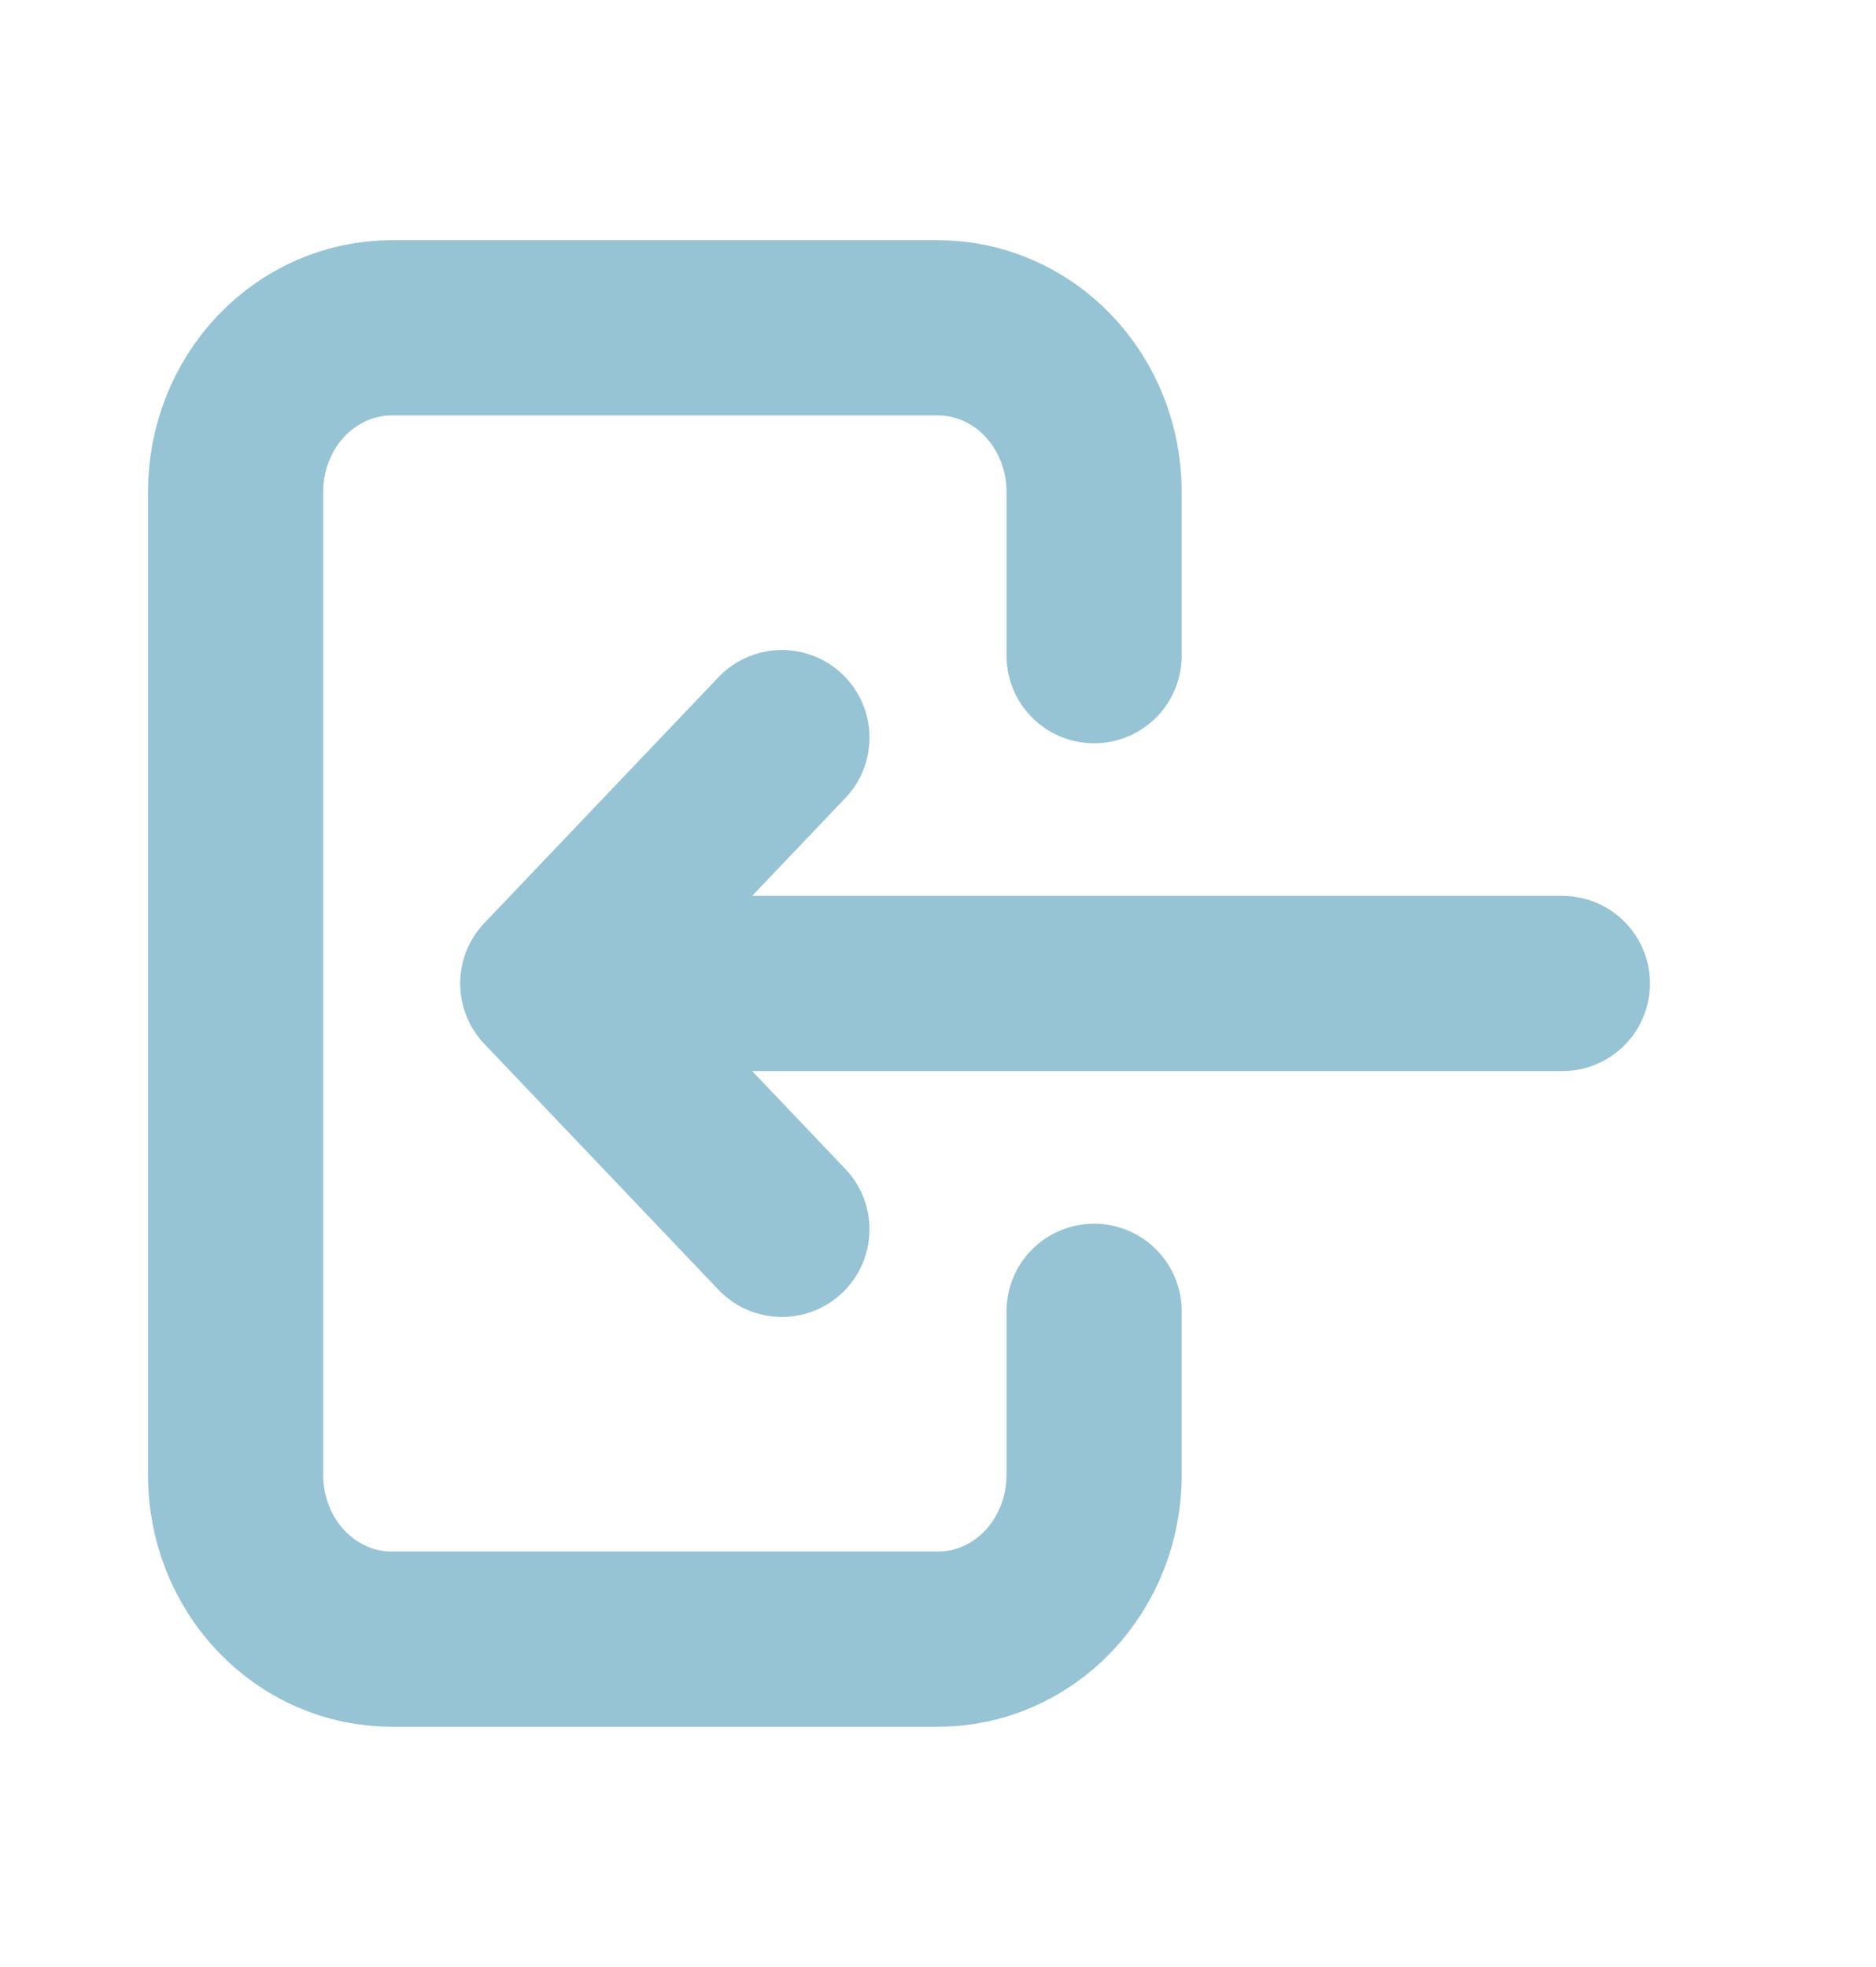 <svg xmlns="http://www.w3.org/2000/svg" width="62" height="65" fill="none" viewBox="0 0 62 65"><g clip-path="url(#clip0_2692_4951)"><path stroke="#96C4D4" stroke-linecap="round" stroke-linejoin="round" stroke-width="5.79" d="M36.159 21.667V16.25C36.159 14.813 35.615 13.436 34.648 12.42C33.68 11.404 32.368 10.833 31 10.833H12.944C11.576 10.833 10.264 11.404 9.297 12.42C8.329 13.436 7.786 14.813 7.786 16.25V48.75C7.786 50.187 8.329 51.564 9.297 52.58C10.264 53.596 11.576 54.167 12.944 54.167H31C32.368 54.167 33.68 53.596 34.648 52.58C35.615 51.564 36.159 50.187 36.159 48.75V43.333"/><path stroke="#96C4D4" stroke-linecap="round" stroke-linejoin="round" stroke-width="5.79" d="M51.635 32.5H18.103M18.103 32.5L25.841 24.375M18.103 32.5L25.841 40.625"/></g><defs><clipPath id="clip0_2692_4951"><rect width="61.905" height="65" fill="#fff" transform="translate(0.048)"/></clipPath></defs></svg>